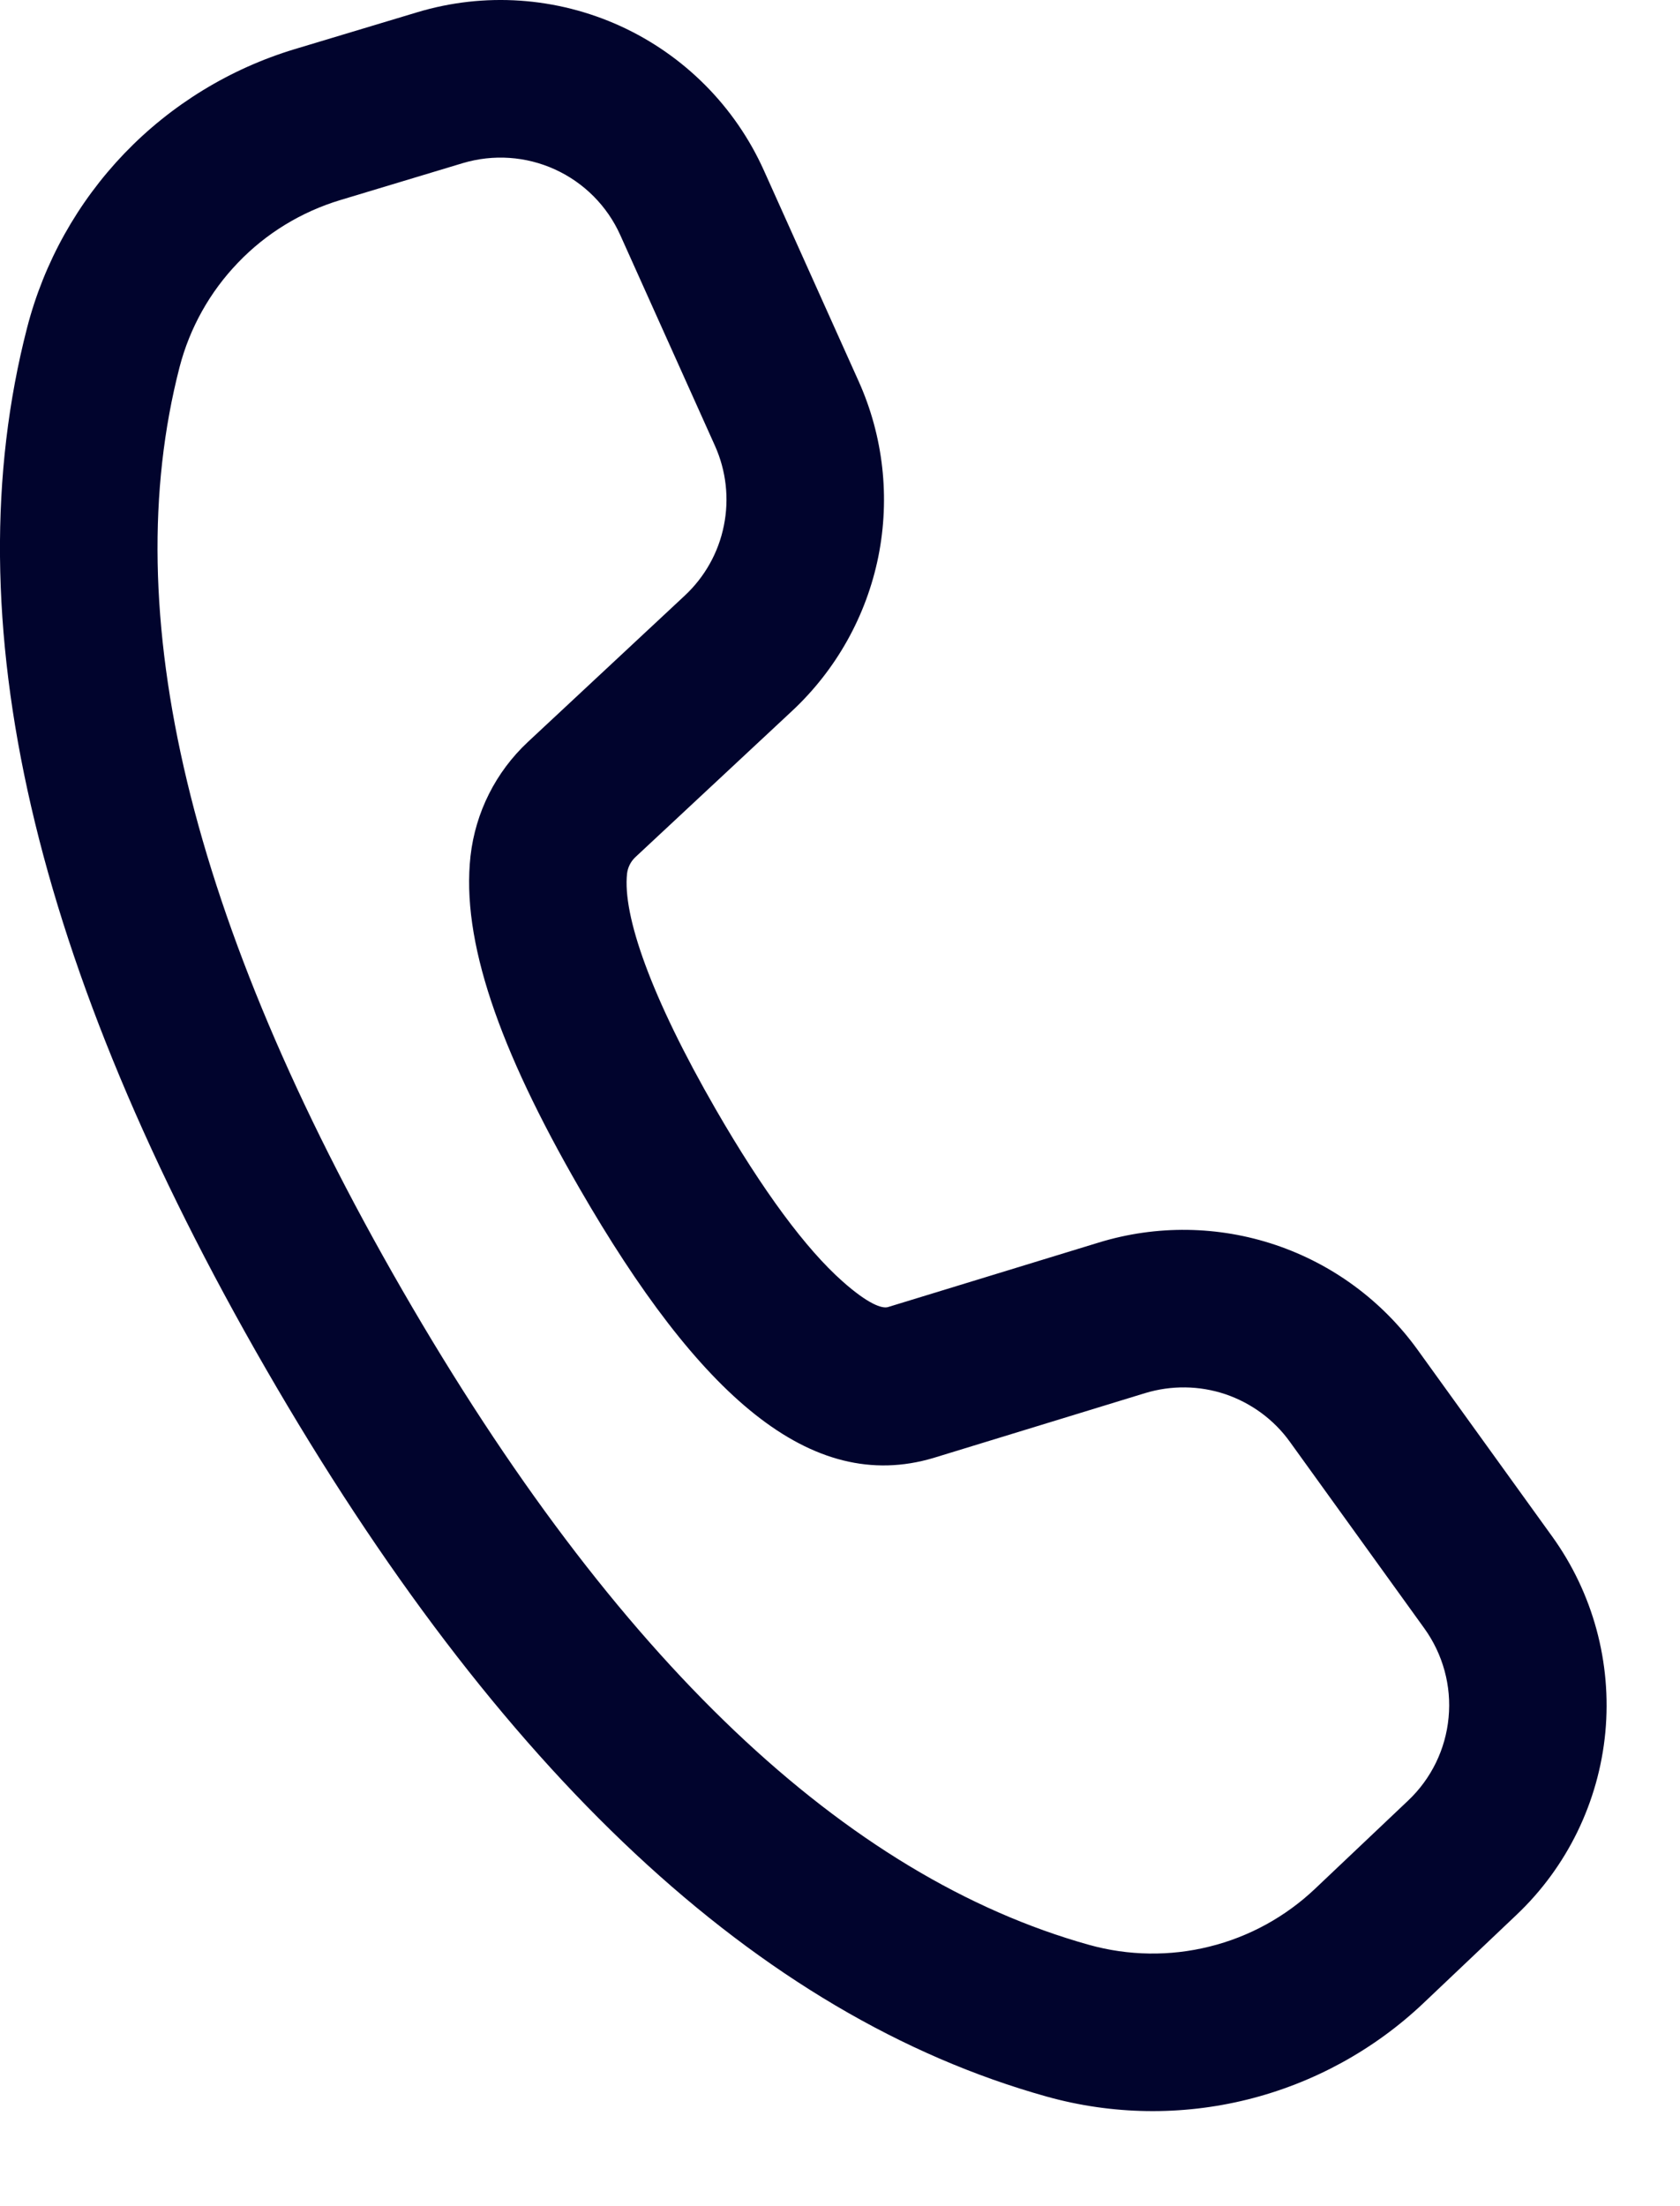 <svg width="16" height="21" viewBox="0 0 16 21" fill="none" xmlns="http://www.w3.org/2000/svg">
<path d="M2.806 0.468L3.973 0.117C4.613 -0.076 5.3 -0.029 5.908 0.248C6.515 0.525 7.001 1.013 7.275 1.622L8.177 3.628C8.413 4.152 8.478 4.736 8.365 5.299C8.251 5.862 7.964 6.375 7.544 6.767L6.05 8.16C6.007 8.201 5.979 8.256 5.972 8.315C5.928 8.712 6.197 9.485 6.817 10.56C7.268 11.341 7.677 11.89 8.024 12.197C8.266 12.412 8.399 12.458 8.456 12.442L10.466 11.827C11.015 11.659 11.603 11.667 12.147 11.85C12.691 12.033 13.164 12.382 13.5 12.847L14.781 14.623C15.171 15.163 15.351 15.826 15.289 16.489C15.226 17.152 14.926 17.77 14.442 18.228L13.556 19.068C13.086 19.513 12.508 19.829 11.88 19.985C11.251 20.141 10.593 20.131 9.969 19.957C7.215 19.188 4.746 16.864 2.534 13.033C0.319 9.197 -0.458 5.893 0.258 3.12C0.419 2.496 0.739 1.925 1.185 1.46C1.631 0.996 2.19 0.654 2.806 0.468ZM3.239 1.905C2.869 2.017 2.534 2.221 2.267 2.5C1.999 2.778 1.807 3.121 1.71 3.495C1.108 5.827 1.797 8.756 3.833 12.283C5.866 15.805 8.055 17.865 10.373 18.513C10.747 18.617 11.142 18.623 11.519 18.529C11.896 18.436 12.242 18.246 12.524 17.979L13.411 17.139C13.631 16.931 13.768 16.65 13.796 16.349C13.825 16.047 13.742 15.746 13.565 15.5L12.285 13.725C12.133 13.513 11.917 13.355 11.67 13.271C11.422 13.188 11.155 13.185 10.905 13.261L8.89 13.878C7.72 14.226 6.658 13.285 5.518 11.31C4.75 9.98 4.392 8.95 4.481 8.149C4.528 7.733 4.721 7.349 5.027 7.063L6.521 5.67C6.712 5.492 6.843 5.259 6.894 5.003C6.946 4.747 6.916 4.481 6.809 4.243L5.907 2.237C5.783 1.961 5.562 1.739 5.286 1.613C5.01 1.487 4.698 1.466 4.407 1.553L3.239 1.905Z" fill="#01042D"/>
</svg>
